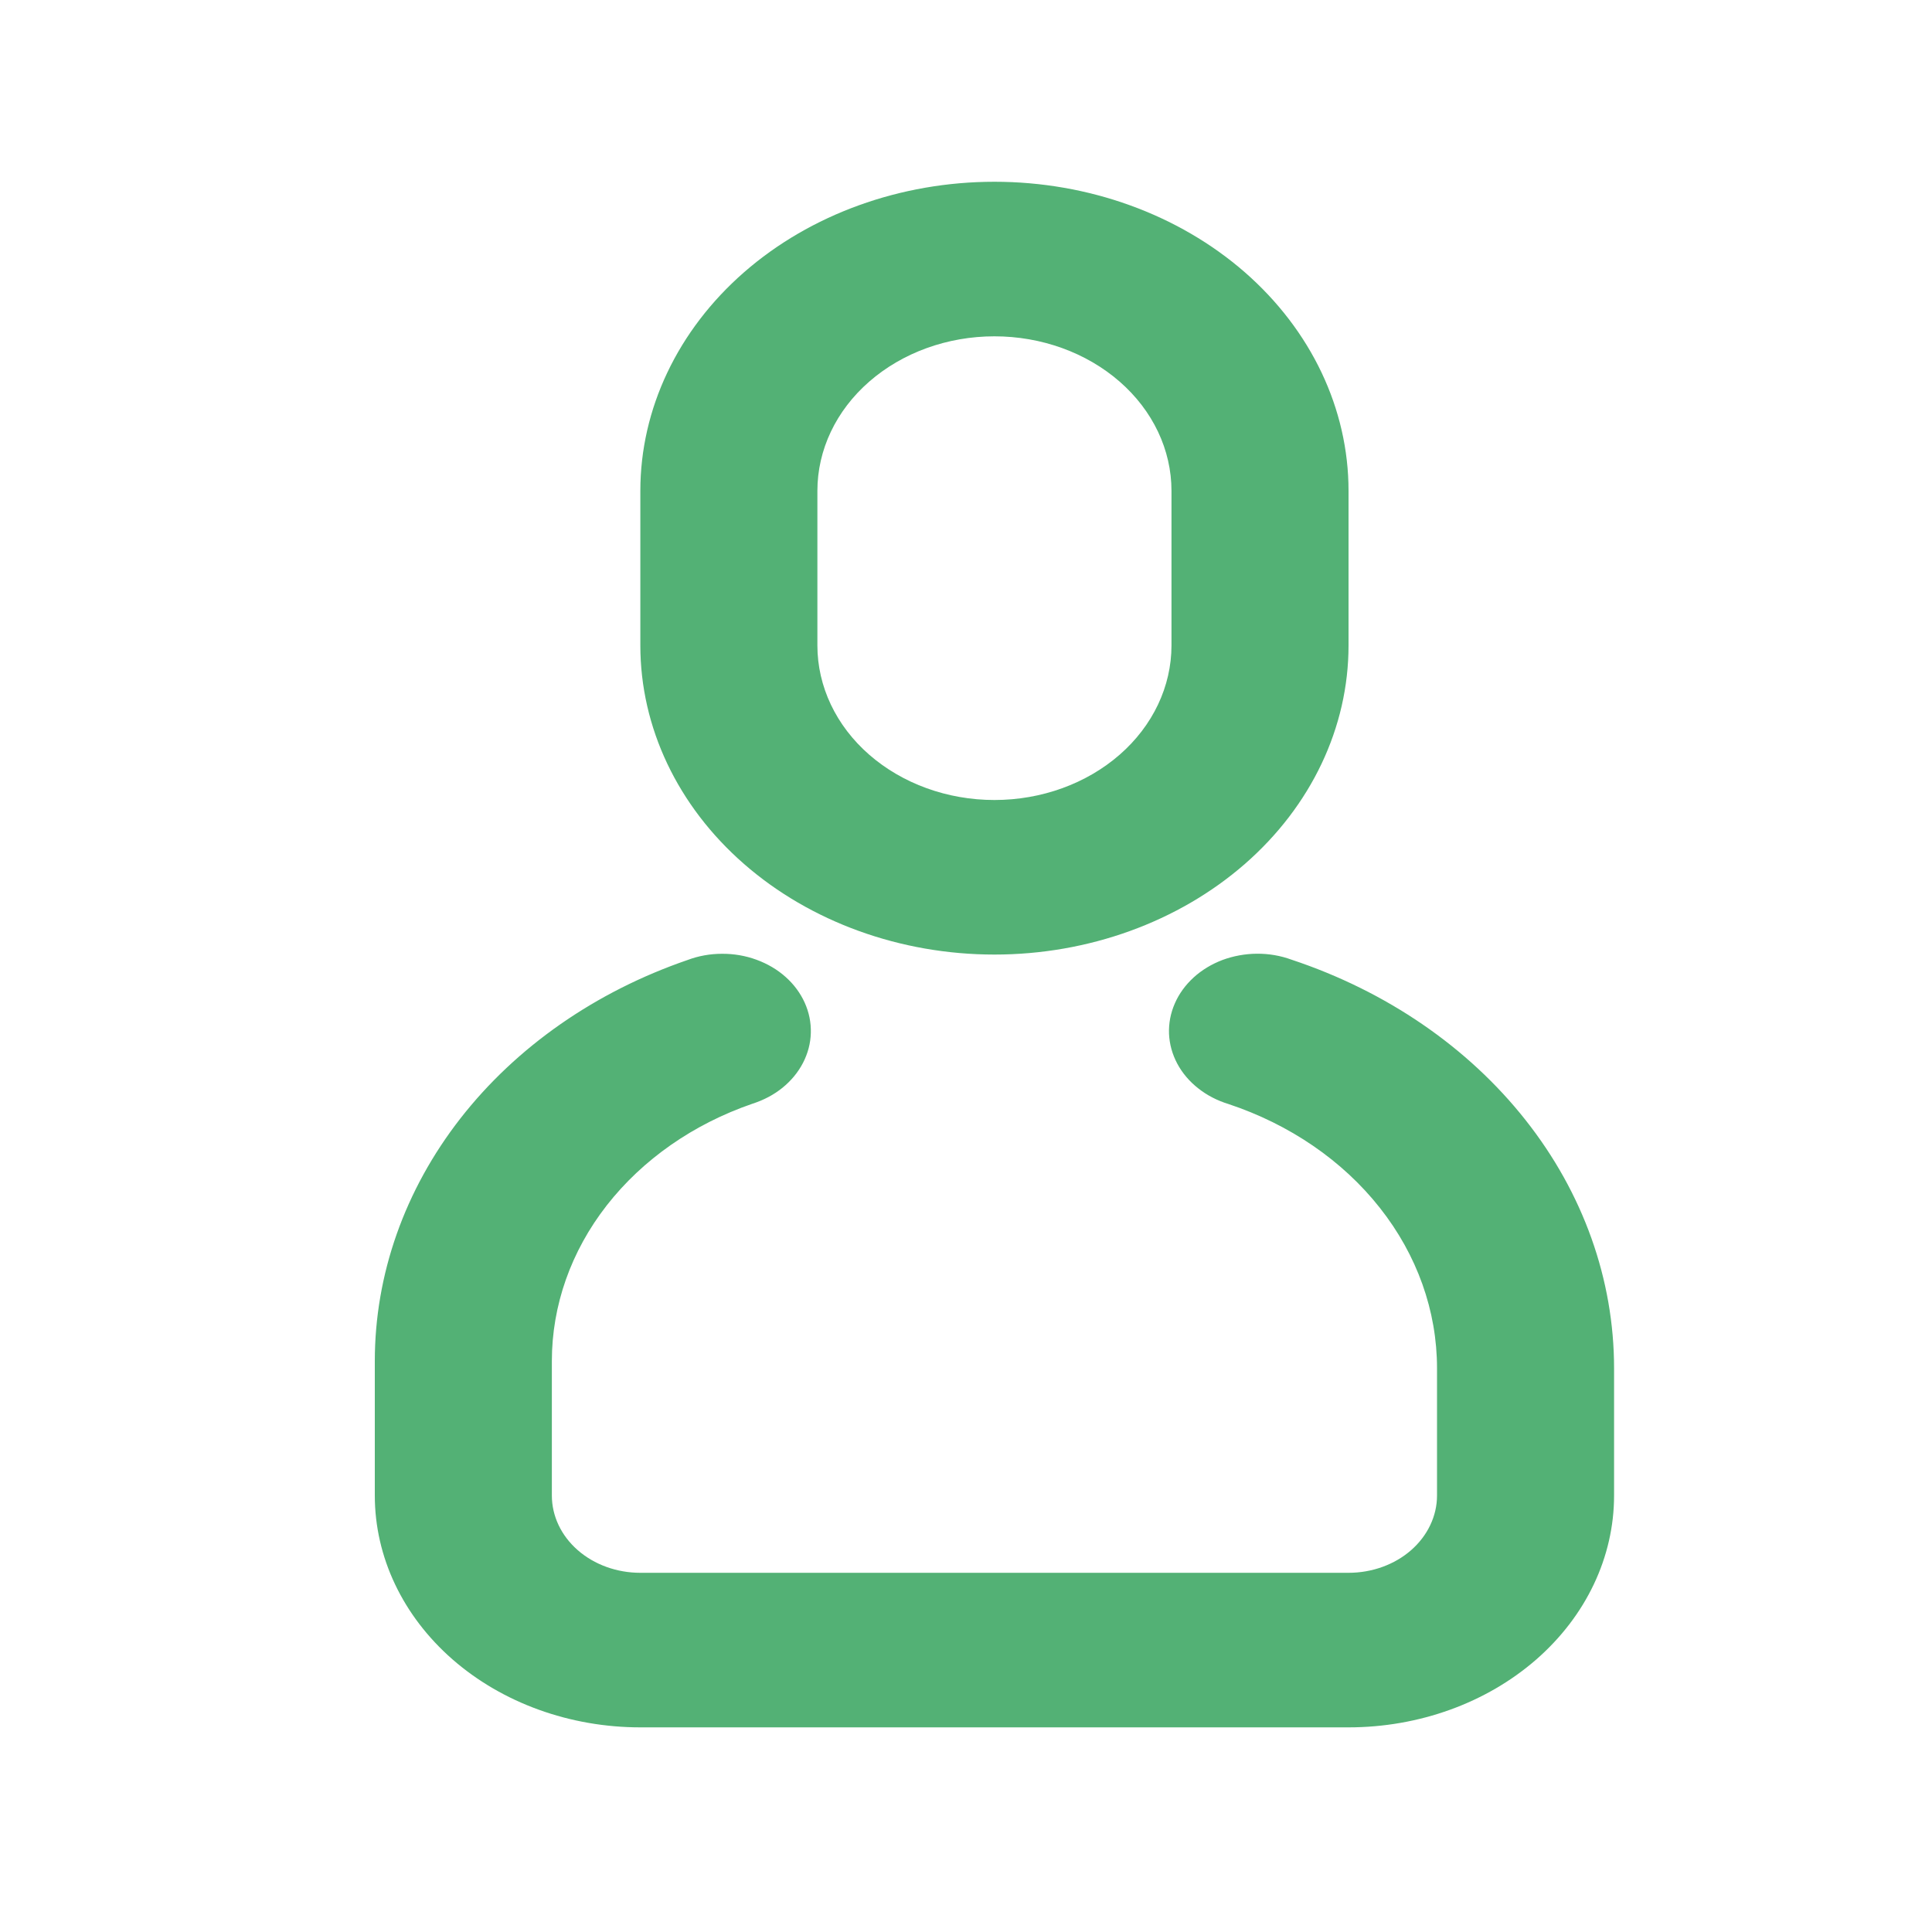 <svg width="25" height="25" viewBox="0 0 25 25" fill="none" xmlns="http://www.w3.org/2000/svg">
    <path
        d="M8.898 12.422C9.039 12.369 9.19 12.342 9.343 12.342C9.496 12.341 9.648 12.367 9.789 12.419C9.931 12.471 10.059 12.546 10.166 12.642C10.273 12.737 10.357 12.851 10.413 12.975C10.469 13.099 10.496 13.232 10.492 13.366C10.489 13.499 10.454 13.631 10.391 13.753C10.328 13.875 10.238 13.984 10.126 14.075C10.014 14.166 9.881 14.236 9.737 14.282C8.972 14.545 8.315 15.004 7.851 15.598C7.388 16.192 7.141 16.893 7.141 17.612V19.352C7.141 19.617 7.261 19.871 7.476 20.059C7.691 20.247 7.982 20.352 8.286 20.352H17.45C17.753 20.352 18.045 20.247 18.26 20.059C18.474 19.871 18.595 19.617 18.595 19.352V17.705C18.595 16.963 18.337 16.239 17.855 15.629C17.373 15.018 16.69 14.55 15.896 14.286C15.752 14.242 15.618 14.173 15.505 14.083C15.391 13.994 15.299 13.885 15.234 13.764C15.169 13.642 15.133 13.511 15.127 13.377C15.122 13.243 15.147 13.11 15.202 12.985C15.256 12.86 15.339 12.746 15.445 12.649C15.551 12.552 15.679 12.475 15.819 12.422C15.96 12.37 16.112 12.342 16.265 12.341C16.419 12.34 16.57 12.366 16.712 12.418C17.94 12.826 18.996 13.55 19.741 14.494C20.487 15.438 20.886 16.558 20.886 17.705V19.352C20.886 20.148 20.524 20.91 19.88 21.473C19.235 22.036 18.361 22.352 17.45 22.352H8.286C7.375 22.352 6.501 22.036 5.856 21.473C5.212 20.91 4.85 20.148 4.85 19.352V17.612C4.85 16.492 5.236 15.398 5.958 14.472C6.68 13.547 7.704 12.832 8.898 12.422ZM12.868 2.352C14.083 2.352 15.248 2.773 16.108 3.523C16.967 4.274 17.45 5.291 17.45 6.352V8.352C17.45 9.413 16.967 10.43 16.108 11.18C15.248 11.93 14.083 12.352 12.868 12.352C11.653 12.352 10.487 11.93 9.628 11.18C8.769 10.43 8.286 9.413 8.286 8.352V6.352C8.286 5.291 8.769 4.274 9.628 3.523C10.487 2.773 11.653 2.352 12.868 2.352ZM12.868 4.352C12.26 4.352 11.678 4.563 11.248 4.938C10.818 5.313 10.577 5.821 10.577 6.352V8.352C10.577 8.882 10.818 9.391 11.248 9.766C11.678 10.141 12.26 10.352 12.868 10.352C13.476 10.352 14.058 10.141 14.488 9.766C14.918 9.391 15.159 8.882 15.159 8.352V6.352C15.159 5.821 14.918 5.313 14.488 4.938C14.058 4.563 13.476 4.352 12.868 4.352Z"
        fill="#53B175" />
</svg>